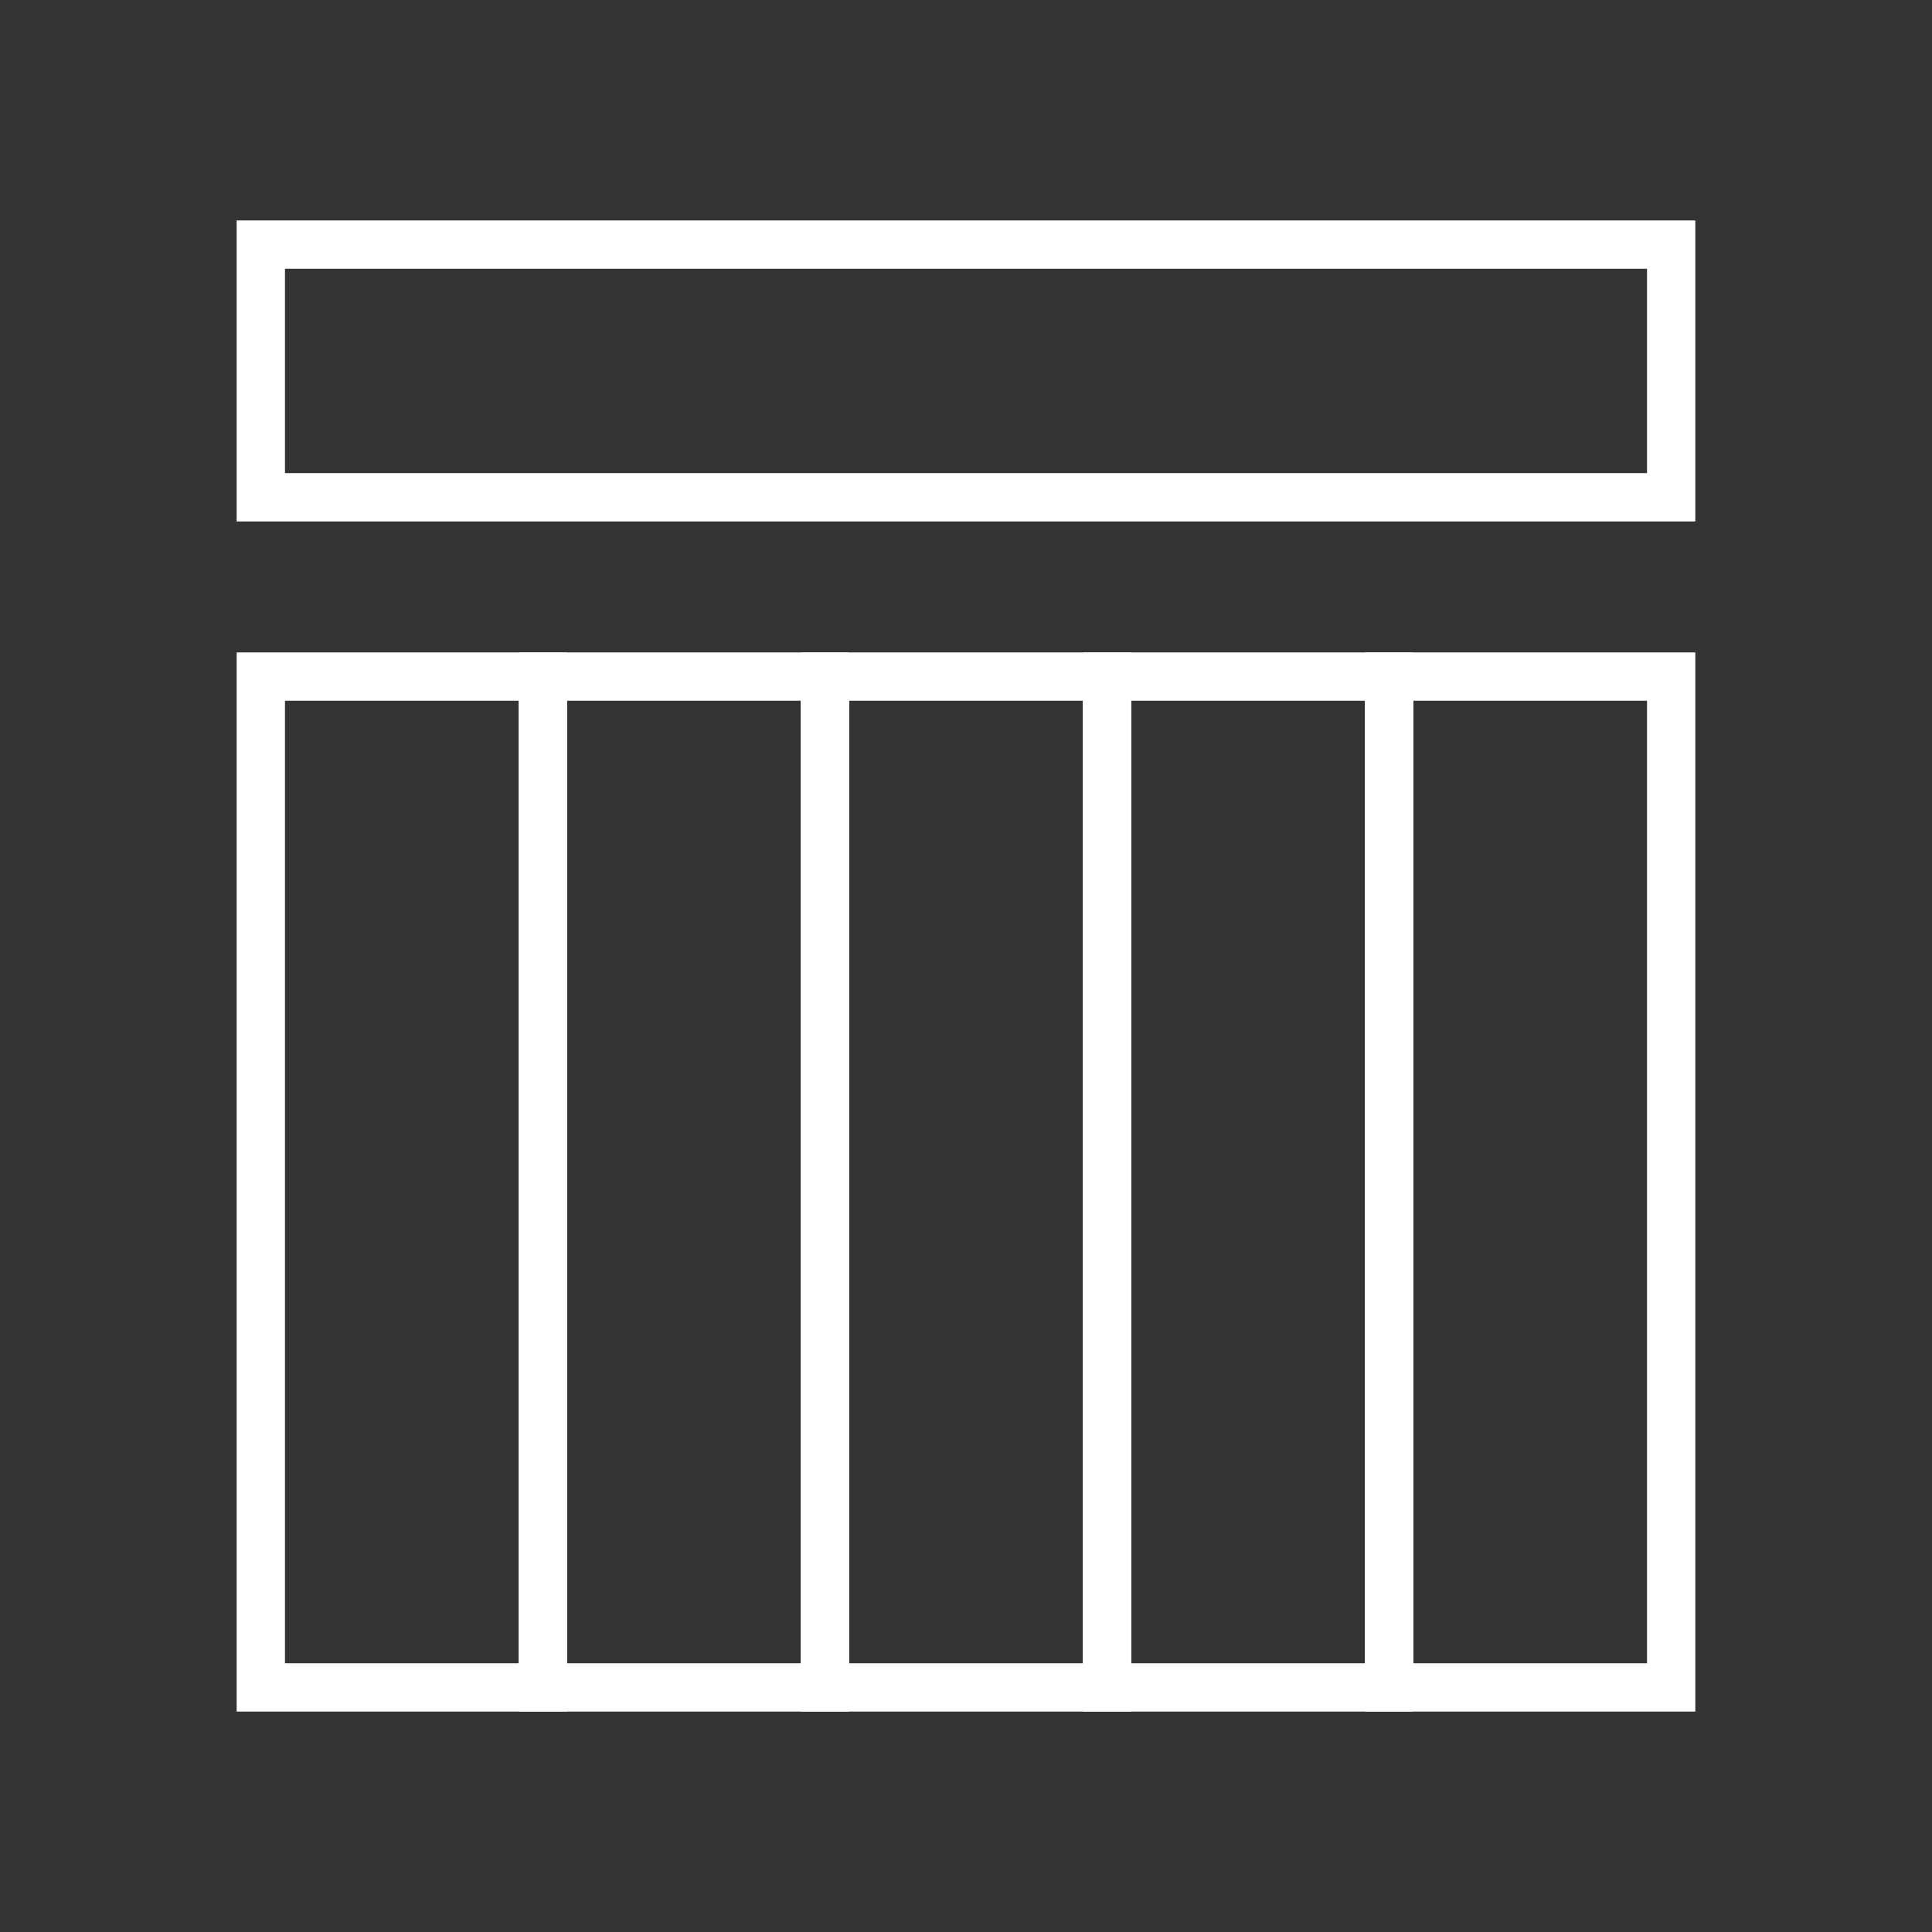 <?xml version="1.0" encoding="utf-8"?>
<!-- Generator: Adobe Illustrator 24.0.3, SVG Export Plug-In . SVG Version: 6.00 Build 0)  -->
<svg version="1.1" xmlns="http://www.w3.org/2000/svg" xmlns:xlink="http://www.w3.org/1999/xlink" x="0px" y="0px"
	 viewBox="0 0 1000 1000" style="enable-background:new 0 0 1000 1000;" xml:space="preserve">
<rect x="0" y="0" width="1000" height="1000" fill="#333333" stroke="none"/>
<style type="text/css">
	.st0{display:none;}
	.st1{display:inline;fill:#BC65A8;stroke:#FFFFFF;stroke-miterlimit:10;}
	.st2{fill:none;stroke:#FFFFFF;stroke-width:25;stroke-miterlimit:10;}
</style>
<g id="Layer_2">
</g>
<g id="Layer_1">
	<g id="Layer_2_1_" class="st0">
		<rect class="st1" width="1000" height="1000"/>
	</g>
	<g>
		<g>
			<rect x="135" y="126.6" class="st2" width="730" height="130.8"/>
			<rect x="135" y="350.2" class="st2" width="146" height="523.2"/>
			<rect x="281" y="350.2" class="st2" width="146" height="523.2"/>
			<rect x="427" y="350.2" class="st2" width="146" height="523.2"/>
			<rect x="573" y="350.2" class="st2" width="146" height="523.2"/>
		</g>
		<rect x="719" y="350.2" class="st2" width="146" height="523.2"/>
	</g>
</g>
</svg>
